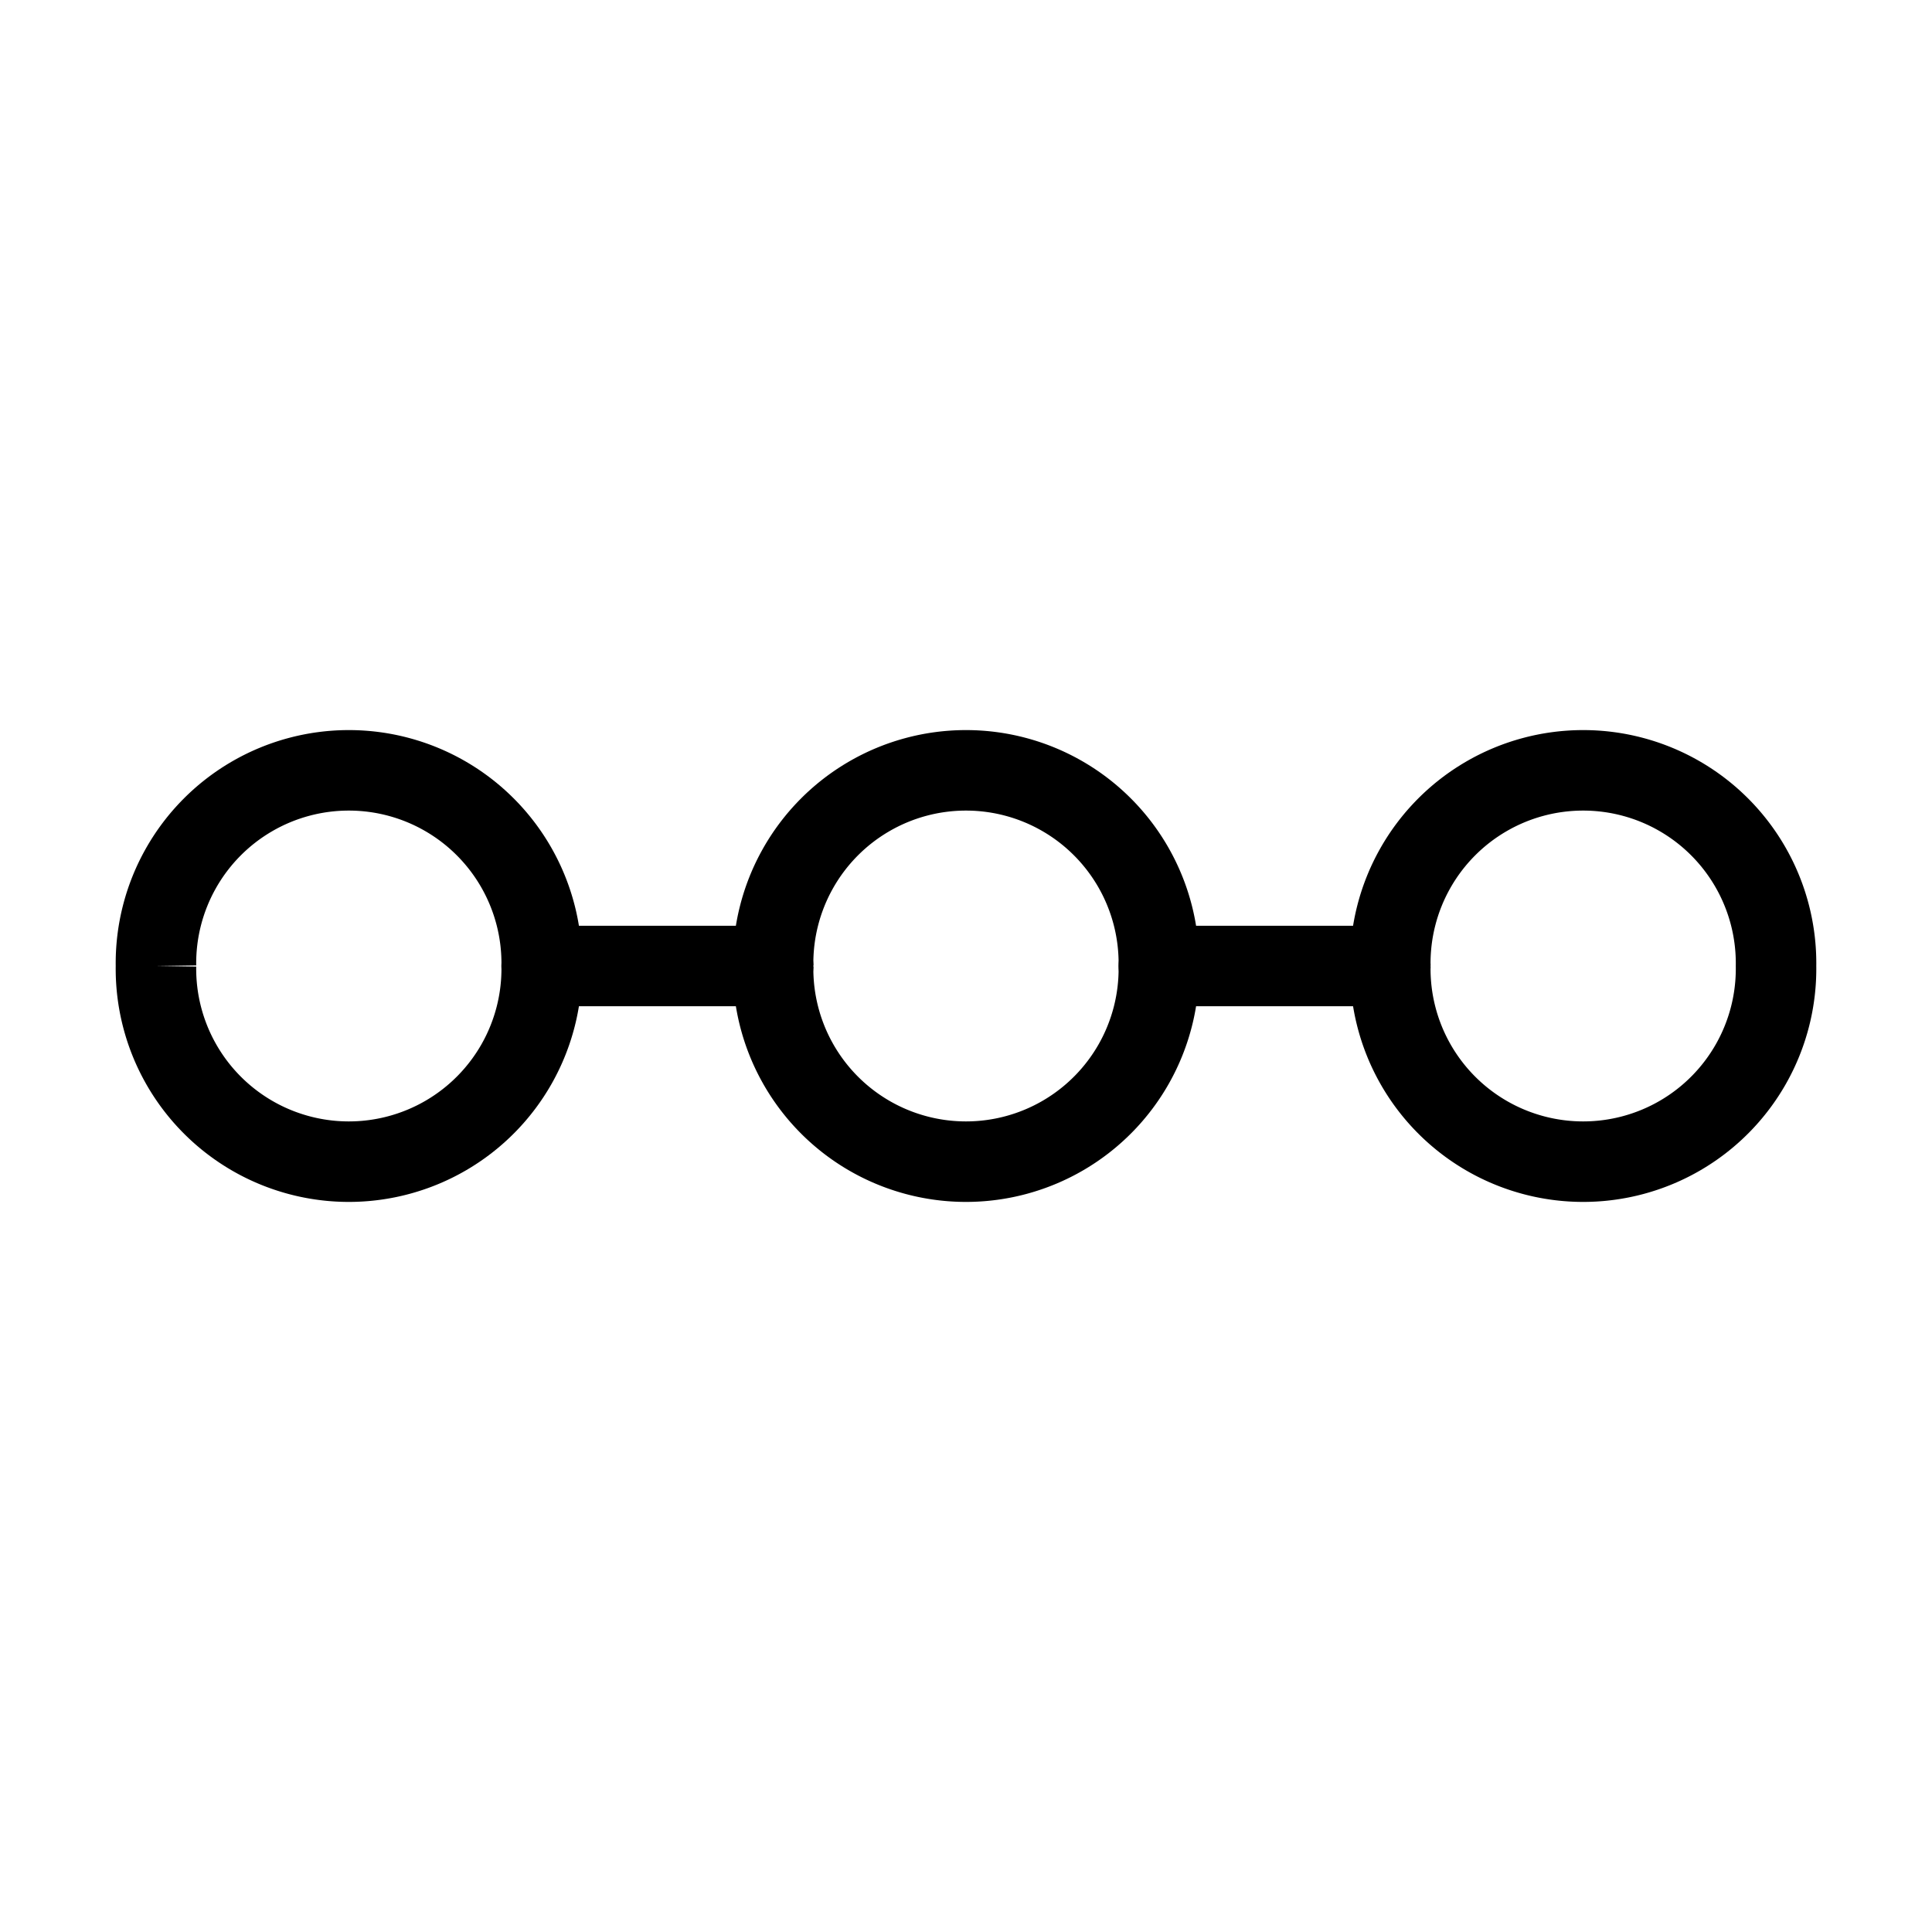 <svg xmlns="http://www.w3.org/2000/svg" fill="none" viewBox="-1 -1 48 48" height="48" width="48"><g id="steps-1--interface-internet-menu-progress-bubble-bar"><path id="Ellipse 19" stroke="#000" stroke-linejoin="round" d="M2.875 23a4.792 4.792 0 1 0 9.583 0 4.792 4.792 0 1 0 -9.583 0" stroke-width="2"></path><path id="Ellipse 20" stroke="#000" stroke-linejoin="round" d="M33.542 23a4.792 4.792 0 1 0 9.583 0 4.792 4.792 0 1 0 -9.583 0" stroke-width="2"></path><path id="Ellipse 21" stroke="#000" stroke-linejoin="round" d="M18.208 23a4.792 4.792 0 1 0 9.583 0 4.792 4.792 0 1 0 -9.583 0" stroke-width="2"></path><path id="Vector 1675" stroke="#000" stroke-linecap="round" stroke-linejoin="round" d="m33.542 23 -5.75 0" stroke-width="2"></path><path id="Vector 1676" stroke="#000" stroke-linecap="round" stroke-linejoin="round" d="m18.208 23 -5.75 0" stroke-width="2"></path></g></svg>